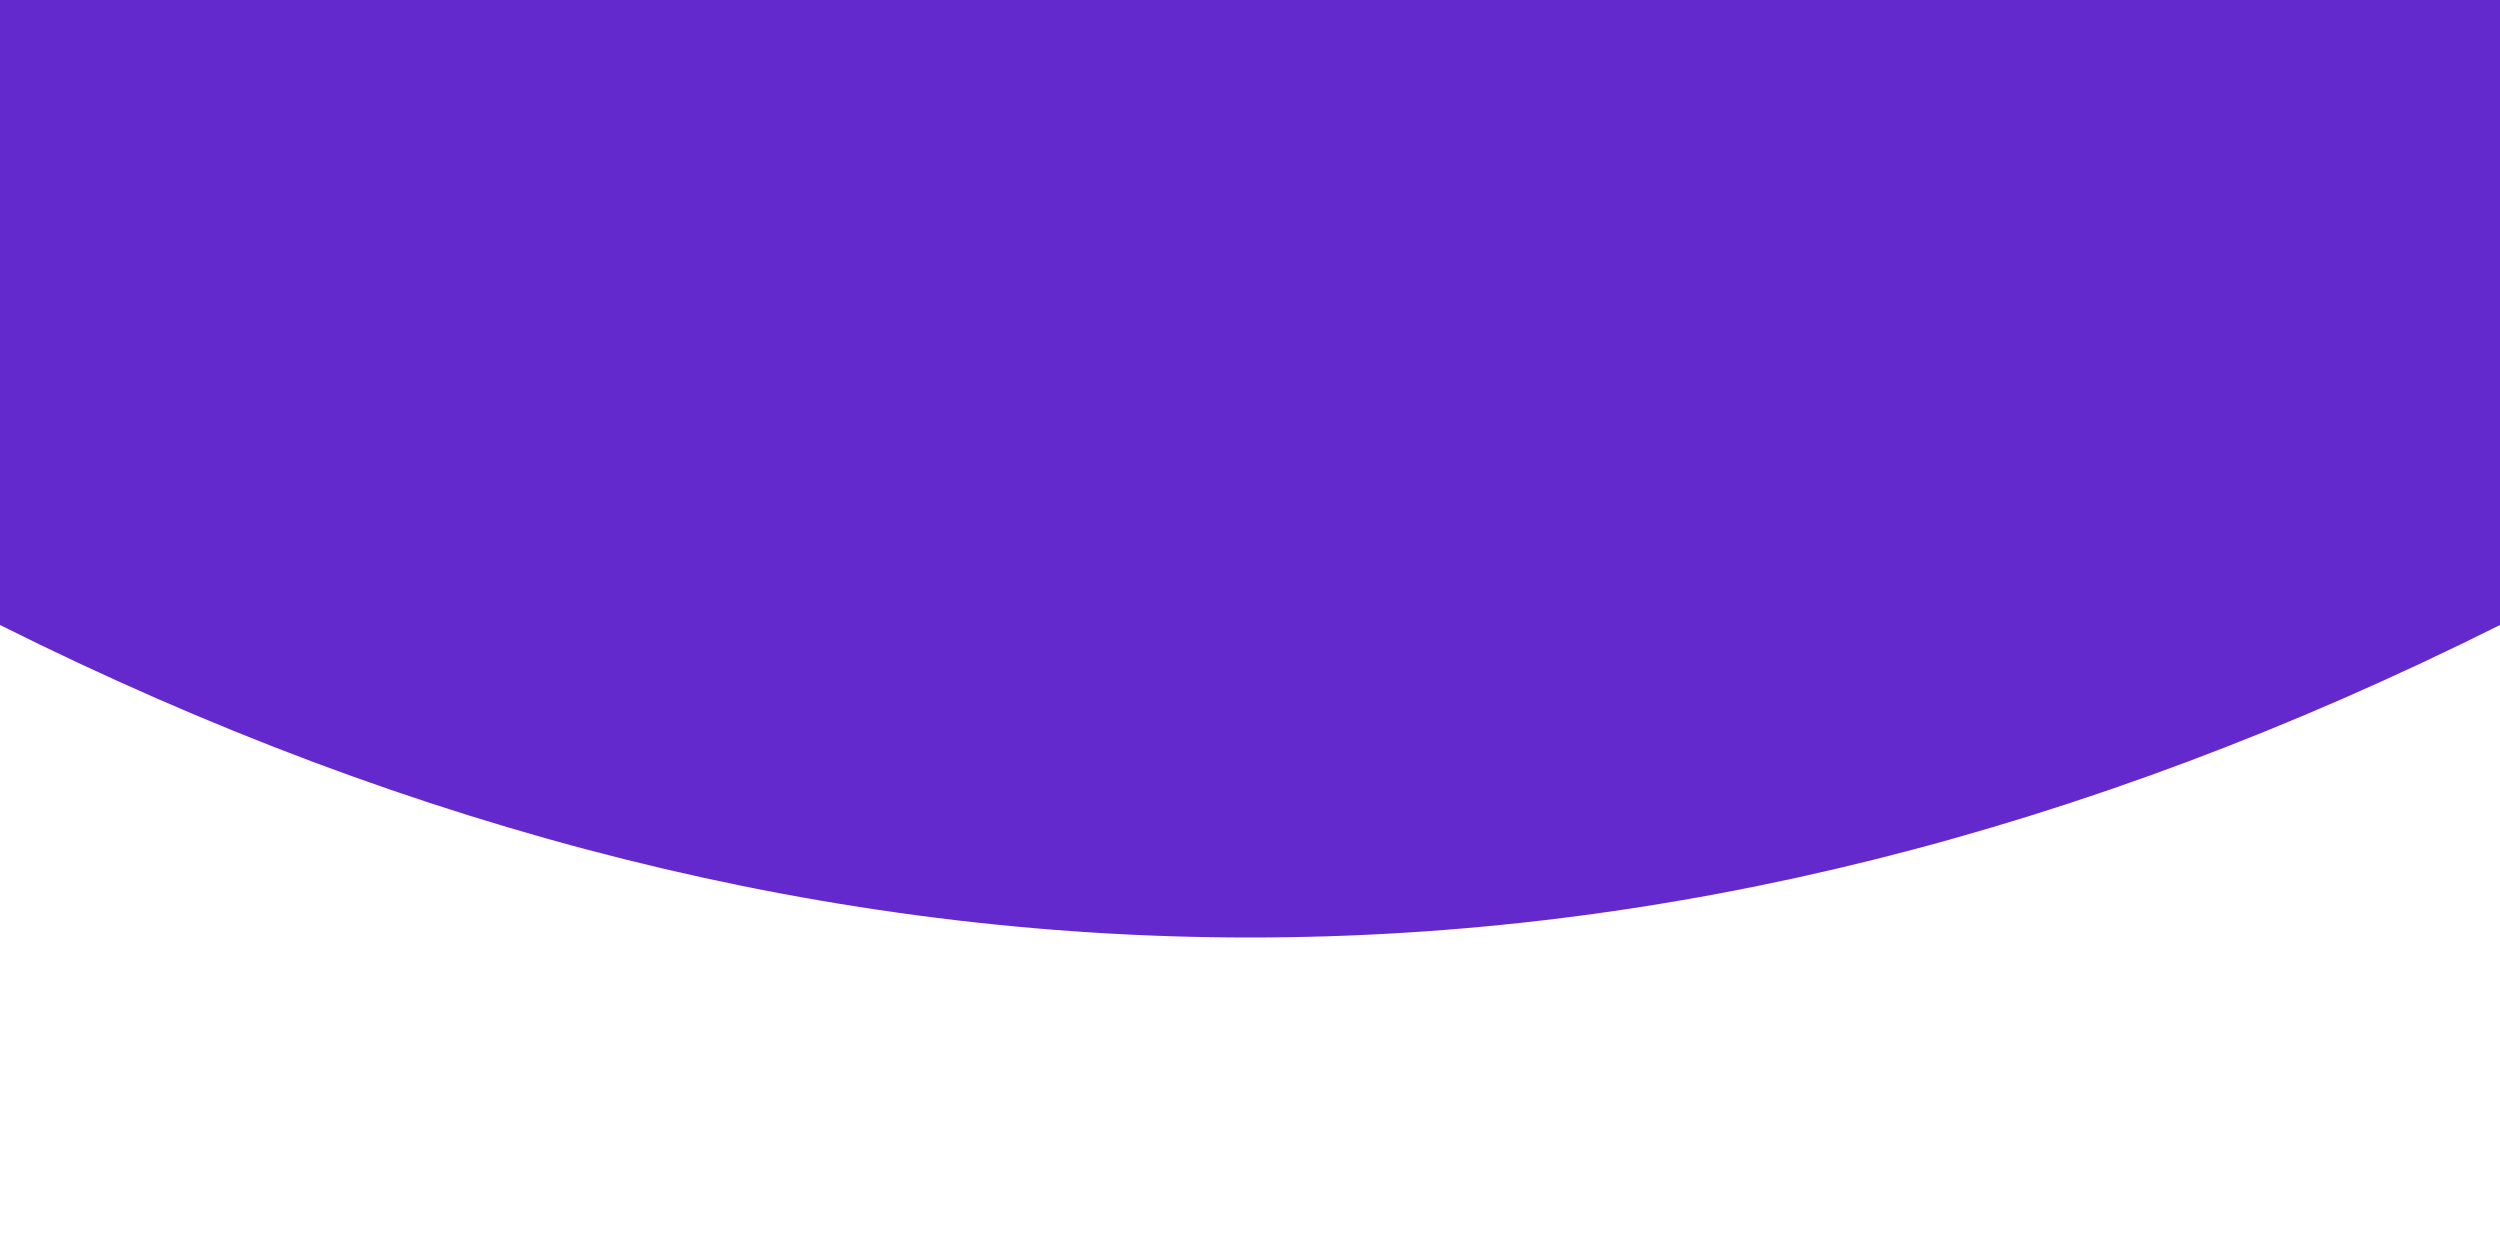 <svg width="200" height="100" viewBox="0 0 200 100" xmlns="http://www.w3.org/2000/svg">
  <defs>
    <linearGradient id="redGradient" x1="0%" y1="0%" x2="0%" y2="100%">
      <stop offset="0%" style="stop-color:#6429CD;stop-opacity:1" />
      <stop offset="100%" style="stop-color:#6429CD;stop-opacity:1" />
    </linearGradient>
  </defs>
  <path d="M0,0 H200 V50 Q100,100 0,50 Z" fill="url(#redGradient)" />
</svg>
